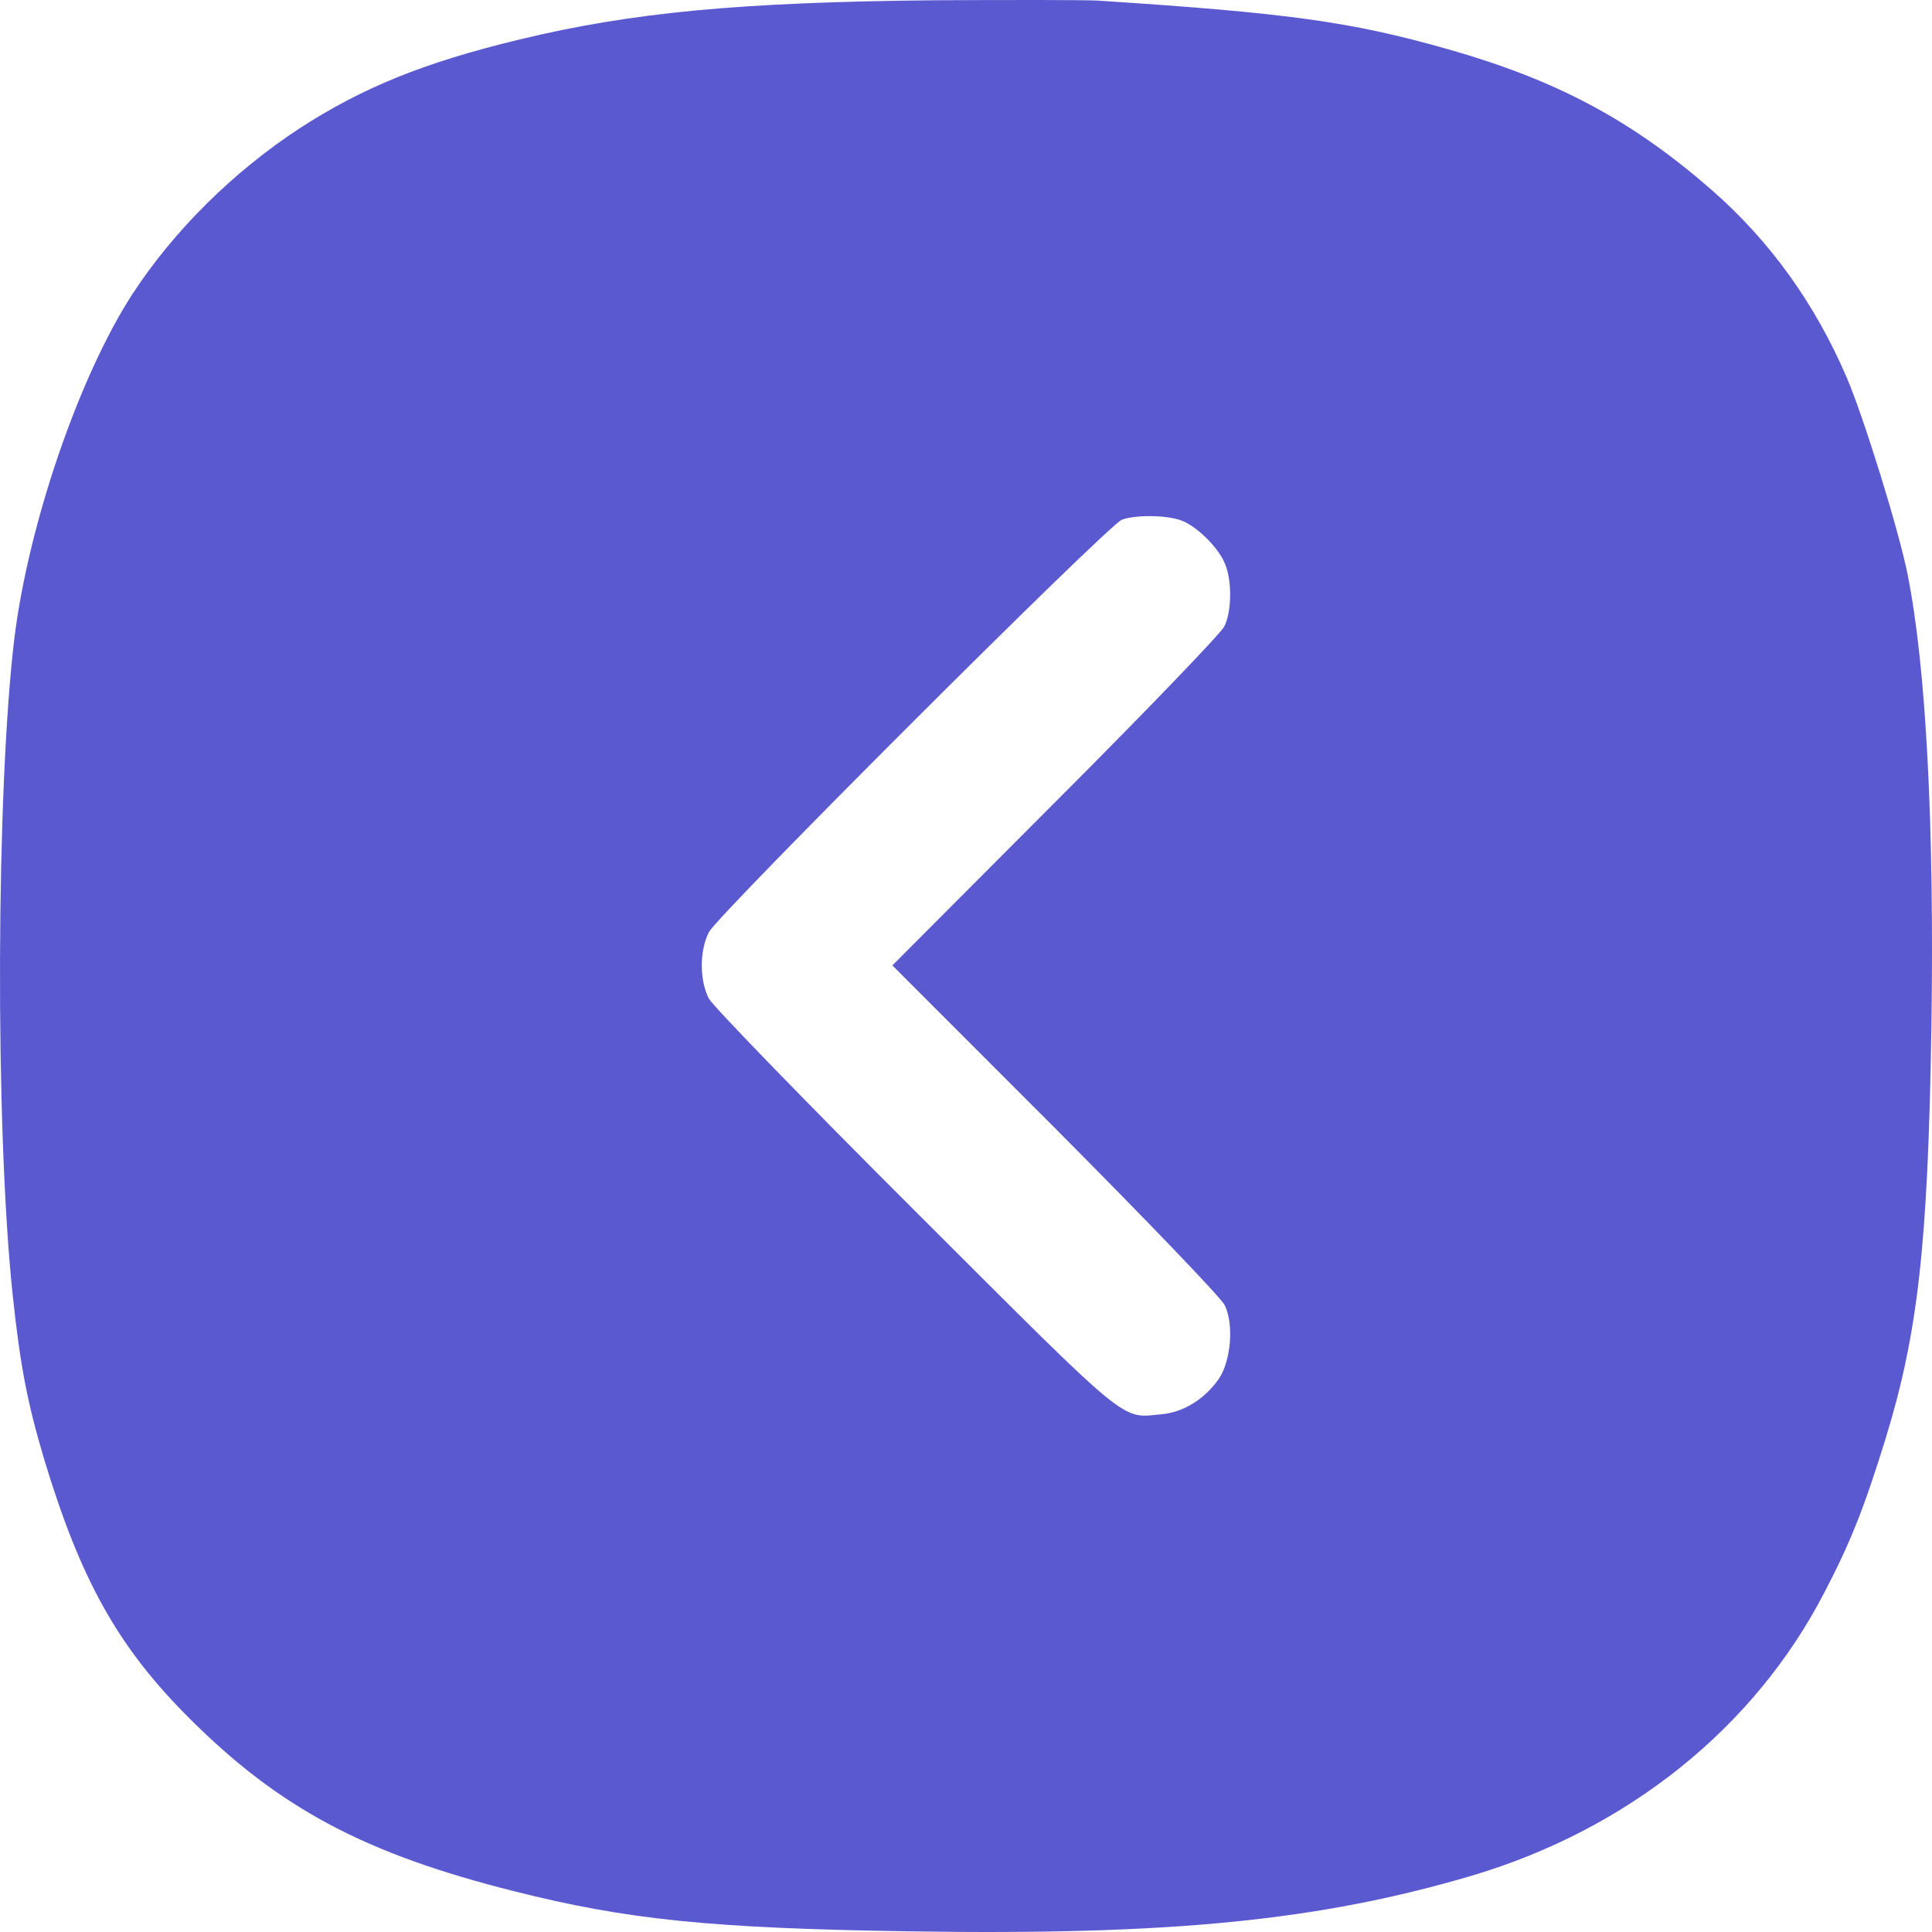 <svg width="500" height="500" viewBox="0 0 500 500" fill="none" xmlns="http://www.w3.org/2000/svg">
<path d="M284.196 0.162C333.736 3.388 349.76 5.637 374.872 12.774C403.012 20.79 422.359 31.153 443.073 49.239C458.023 62.339 469.65 78.47 477.858 97.534C482.255 107.701 491.44 137.324 493.687 148.664C498.475 172.518 500.625 213.677 499.843 265.98C498.964 322.389 496.325 345.266 487.922 372.542C482.353 390.53 478.835 399.329 472.093 412.234C454.017 447.135 421.382 473.336 381.125 485.36C341.845 496.994 303.25 500.905 235.341 499.829C183.946 499.047 162.156 496.799 133.136 489.466C94.541 479.788 72.458 468.056 49.203 444.886C30.638 426.409 20.965 409.203 11.389 377.528C7.09 363.059 5.234 353.478 3.279 335.098C-1.313 291.789 -1.02 203.9 3.768 164.795C7.481 135.368 20.476 97.436 34.254 76.124C45.002 59.7 60.244 44.547 77.539 33.206C93.857 22.648 109.686 16.195 134.407 10.232C163.524 3.193 191.567 0.553 242.181 0.064C262.309 -0.033 281.265 -0.033 284.196 0.162ZM290.352 134.489C286.737 135.857 185.9 236.553 183.457 241.246C181.014 246.036 181.014 253.662 183.457 258.452C184.532 260.407 208.569 285.239 237.002 313.591C293.479 370 289.864 366.969 300.807 365.992C306.474 365.405 311.848 361.983 315.464 356.802C318.59 352.109 319.372 342.626 316.929 337.738C316.05 335.881 296.312 315.35 273.155 292.083L230.944 249.849L273.155 207.518C296.312 184.348 315.952 163.915 316.832 162.155C318.786 158.343 318.884 150.228 317.027 145.927C315.464 141.919 310.09 136.542 306.181 134.88C302.664 133.315 294.163 133.12 290.352 134.489Z" fill="#5B59D0"/>
</svg>

